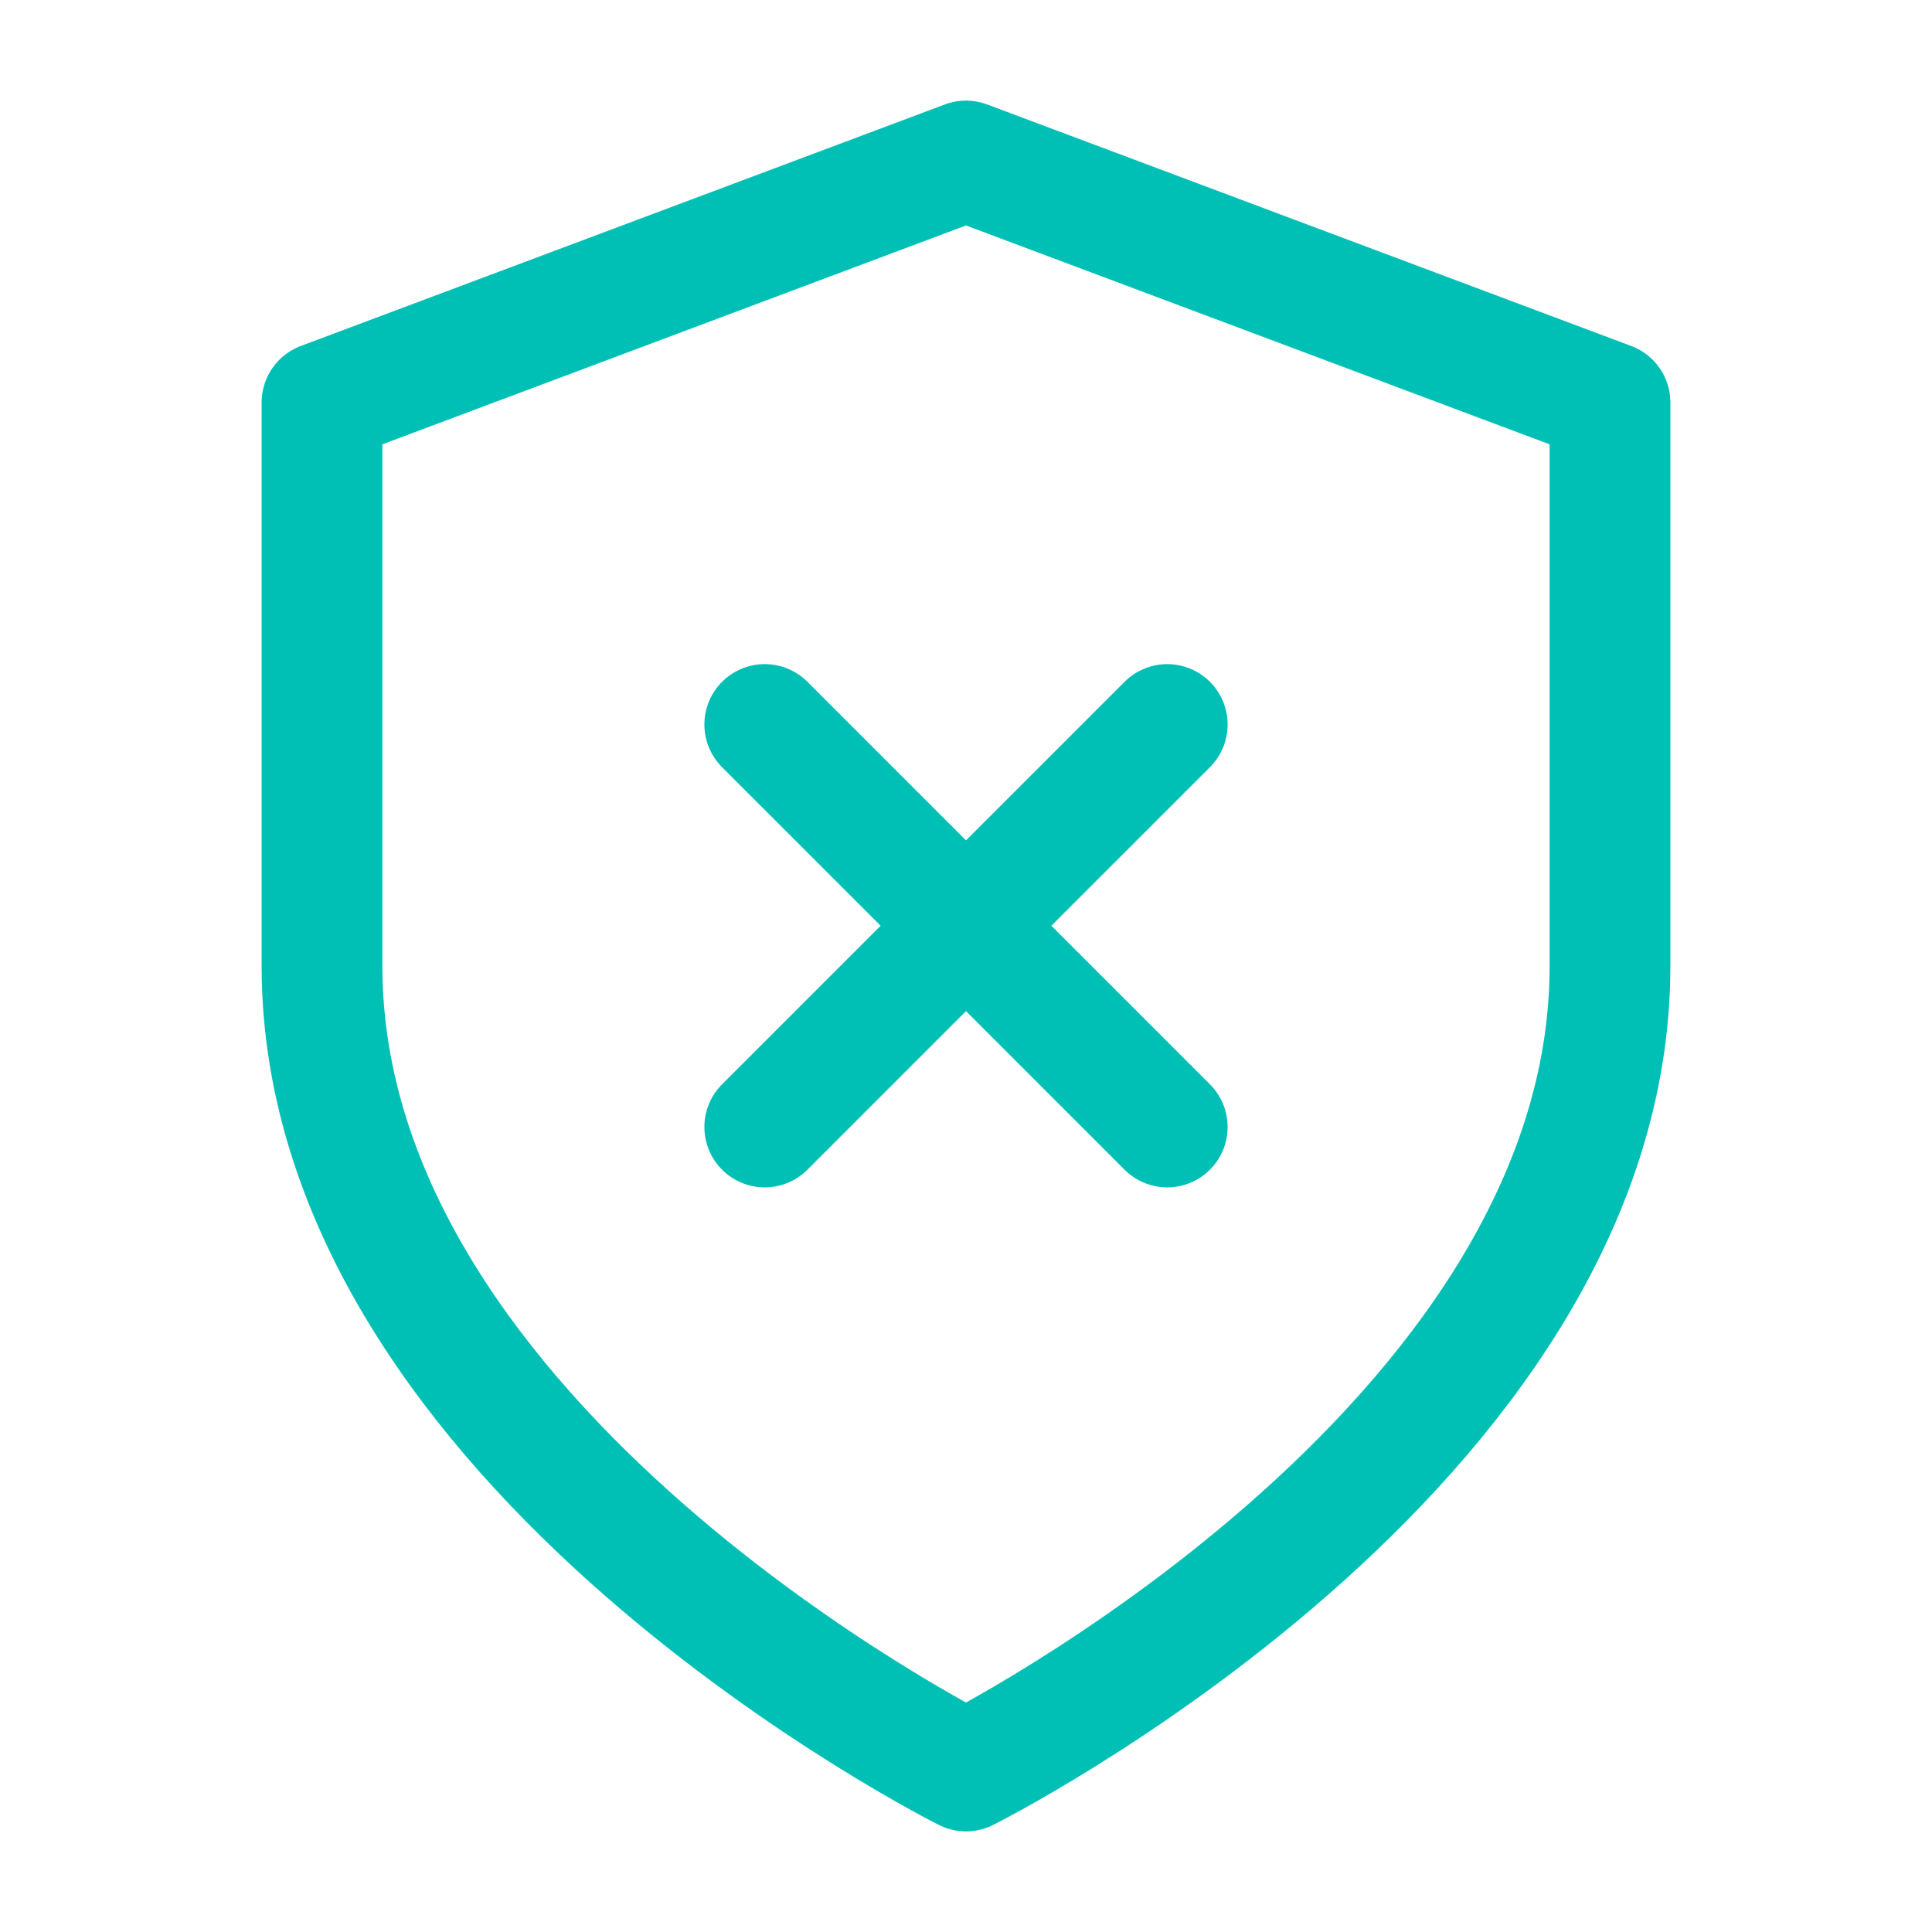 <svg xmlns="http://www.w3.org/2000/svg" width="64" height="64" viewBox="0 0 24 24" fill="none" stroke="#00c0b5" stroke-width="1.5" stroke-linecap="round" stroke-linejoin="round"><path d="M12 22s8-4 8-10V5l-8-3-8 3v7c0 6 8 10 8 10z"></path><line x1="9.5" y1="9" x2="14.5" y2="14"></line><line x1="14.5" y1="9" x2="9.5" y2="14"></line></svg>